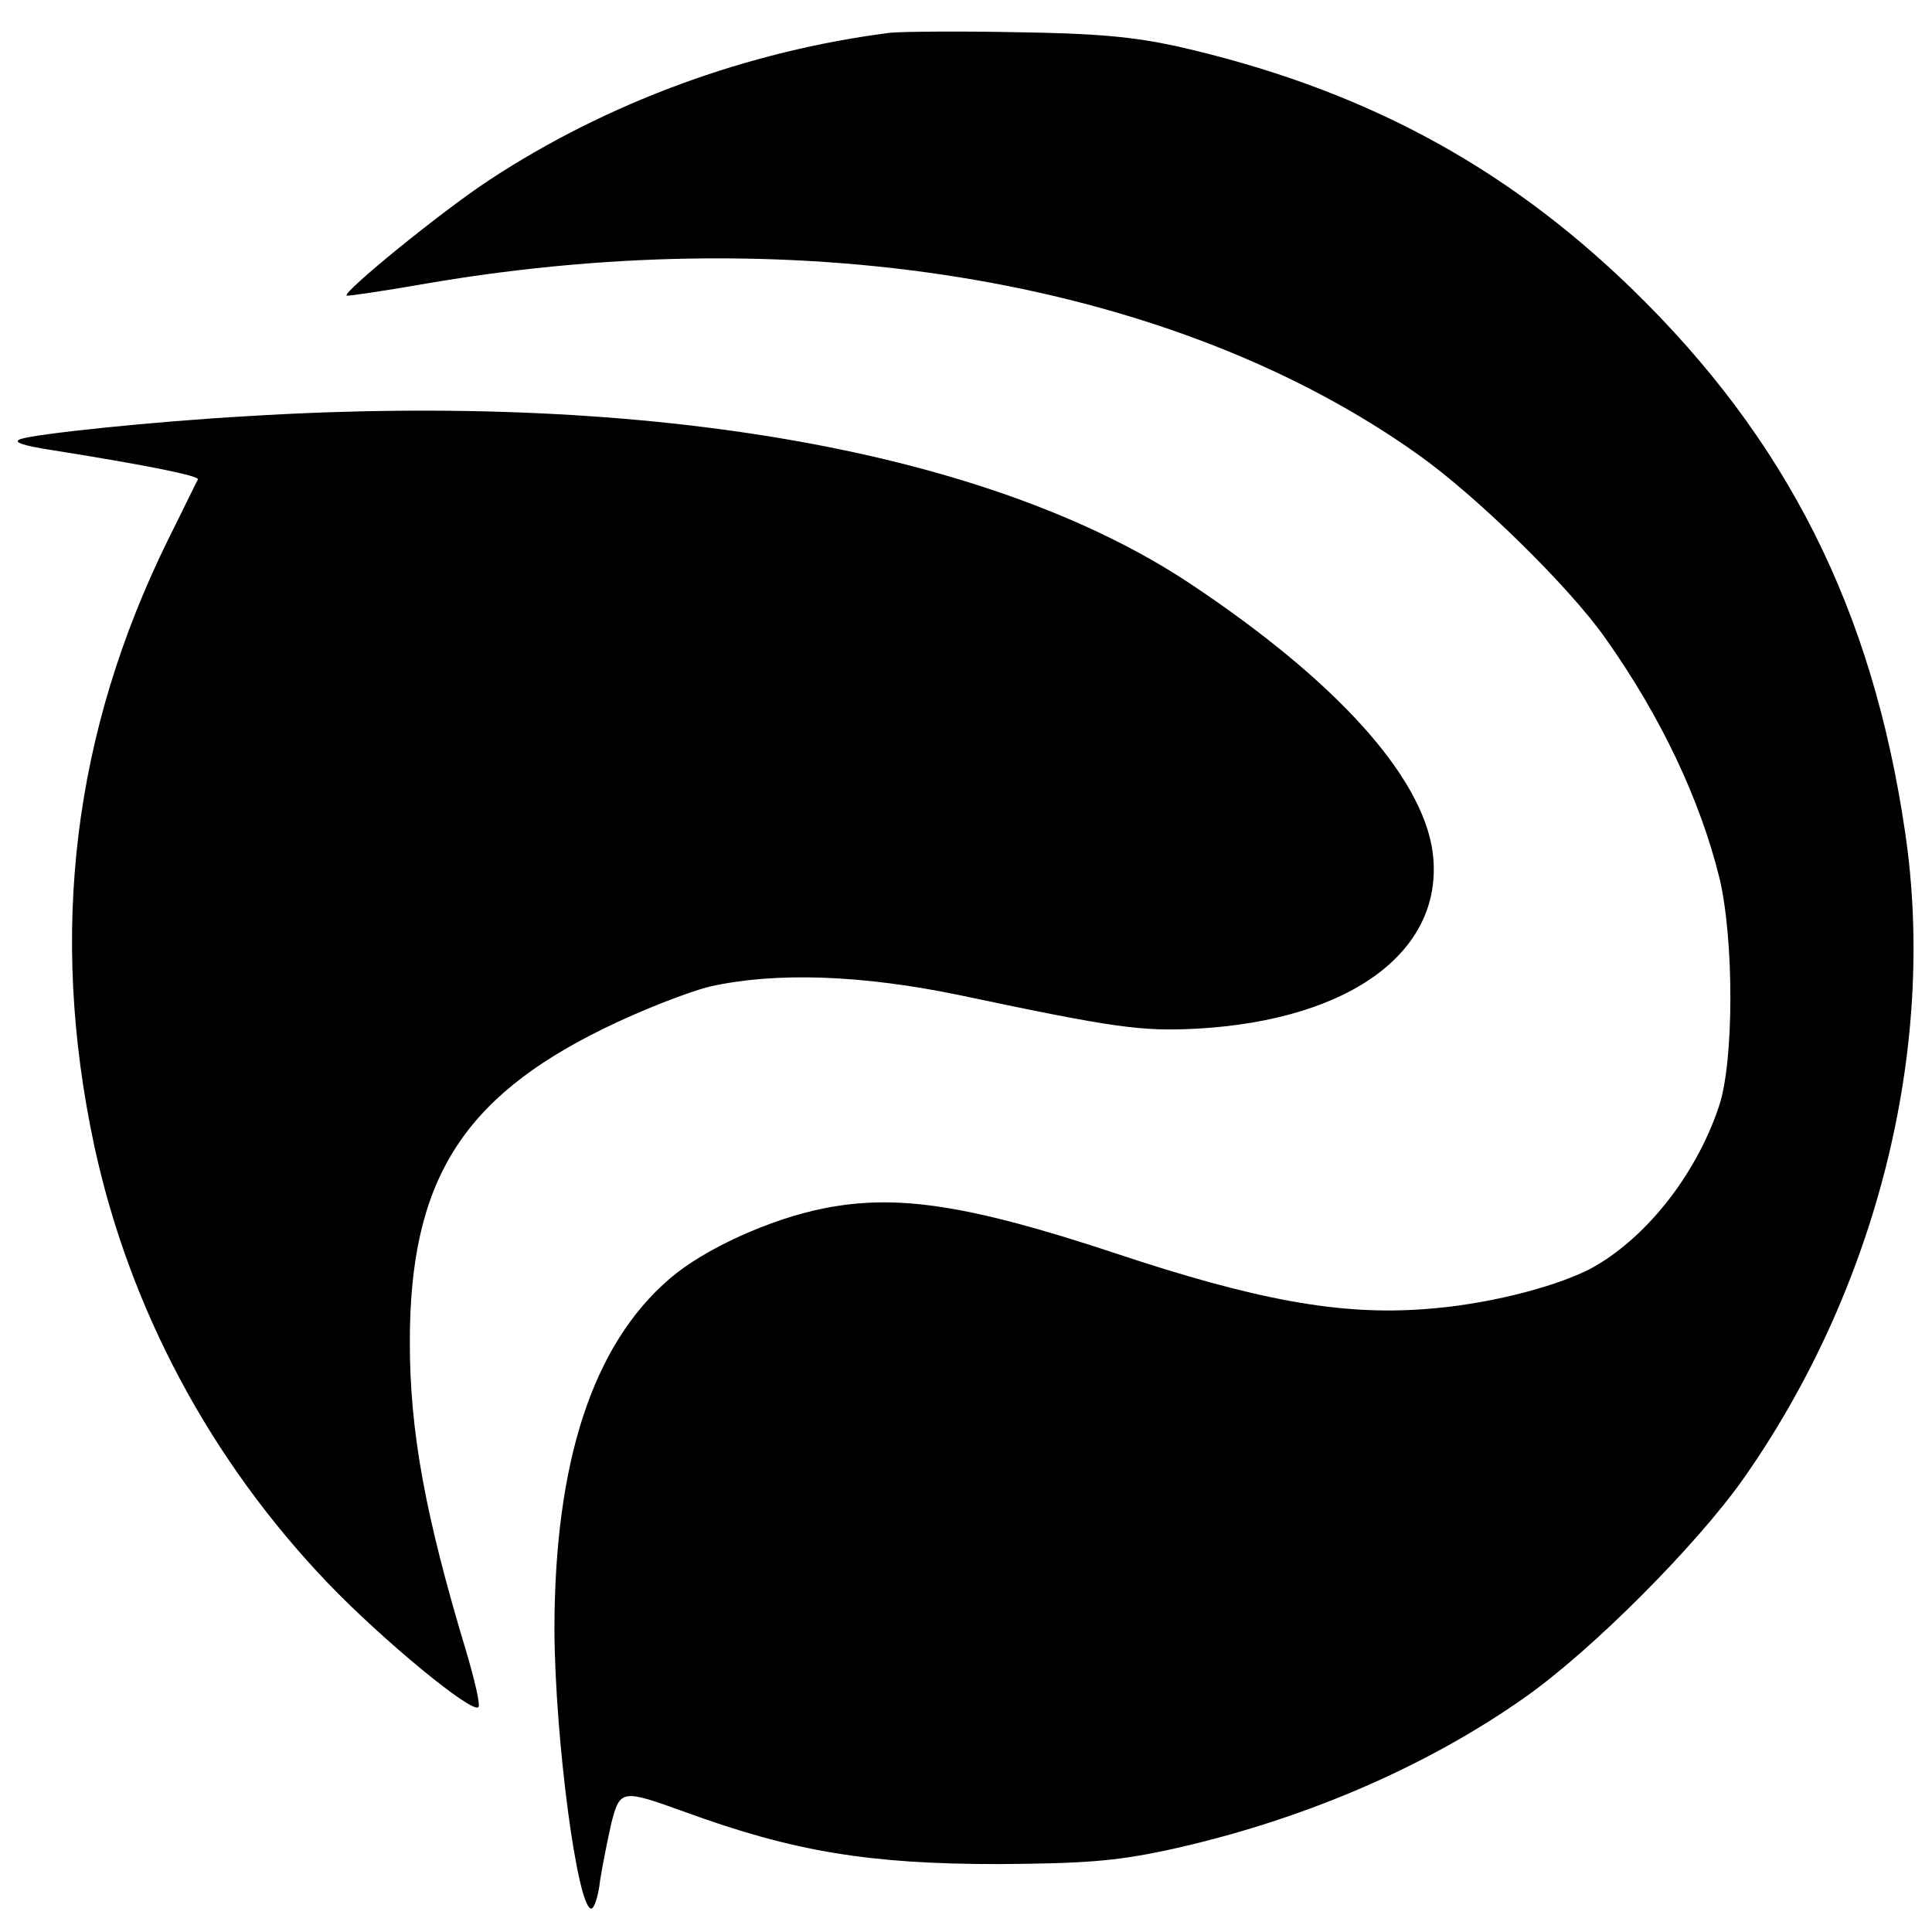 <svg version="1" xmlns="http://www.w3.org/2000/svg" width="440" height="440" viewBox="0 0 330 330"><path d="M152 5.6c-24.3 3.1-48.3 11.9-68.5 25.2-8.2 5.4-25 19.1-24.3 19.7.2.1 6.4-.8 13.8-2.1 64.9-11.1 127.8-.3 169.3 29.3 10 7.1 25.8 22.6 31.9 31.3 9.5 13.4 16.2 27.6 19.5 41 2.5 10.5 2.5 31.4-.1 39-4 12-12.9 23-22.3 27.9-6.5 3.2-17.9 6-27.9 6.7-14.5 1.1-28.8-1.5-53.1-9.6-24.8-8.2-37.1-10.1-49.6-7.6-9.1 1.8-20.4 6.9-26.3 12-13.2 11.3-19.7 31.4-19.7 60.1.1 18.4 3.9 47.5 6.3 47.5.5 0 1.2-2.1 1.5-4.8.4-2.6 1.3-7 1.9-9.7 1.5-5.9 1.8-5.9 12.6-2 18.6 6.8 31.6 8.9 53.5 8.9 14.7-.1 19.9-.5 28.5-2.3 22.7-4.9 44.2-14 61.5-26.2 11.5-8.1 29.2-25.9 37.2-37.2 22.8-32.4 33.2-73.6 27.7-110.6-5.6-38.1-20.2-67.1-46.8-92.9C256.7 28 232.3 15 201 7.9c-7.4-1.6-13.5-2.2-27.5-2.4-9.9-.2-19.6-.1-21.5.1z"/><path d="M42 71.1c-15.8.9-35.9 3-38.5 3.9-1.4.5.3 1.1 5.5 1.9 16.9 2.7 25.1 4.4 24.8 5-.2.3-2.4 4.9-5 10.1-16.3 33-20.5 67.2-12.7 103.7 6 27.8 19.8 53.7 39.9 74.7 9.4 9.8 24.6 22.3 25.7 21.2.4-.3-.6-4.5-2-9.3-7.1-23.5-9.7-37.8-9.7-53.1 0-27.3 8.8-41.6 33.1-53.5 6.3-3.1 14.5-6.3 18.2-7.2 11.2-2.5 25.9-2 42.7 1.5 26.5 5.6 31 6.2 40.5 5.7 26.5-1.5 42.4-13.5 40.2-30.2-1.8-13-16.6-29.3-41.4-45.8-34-22.6-91.8-32.9-161.3-28.6z"/></svg>
